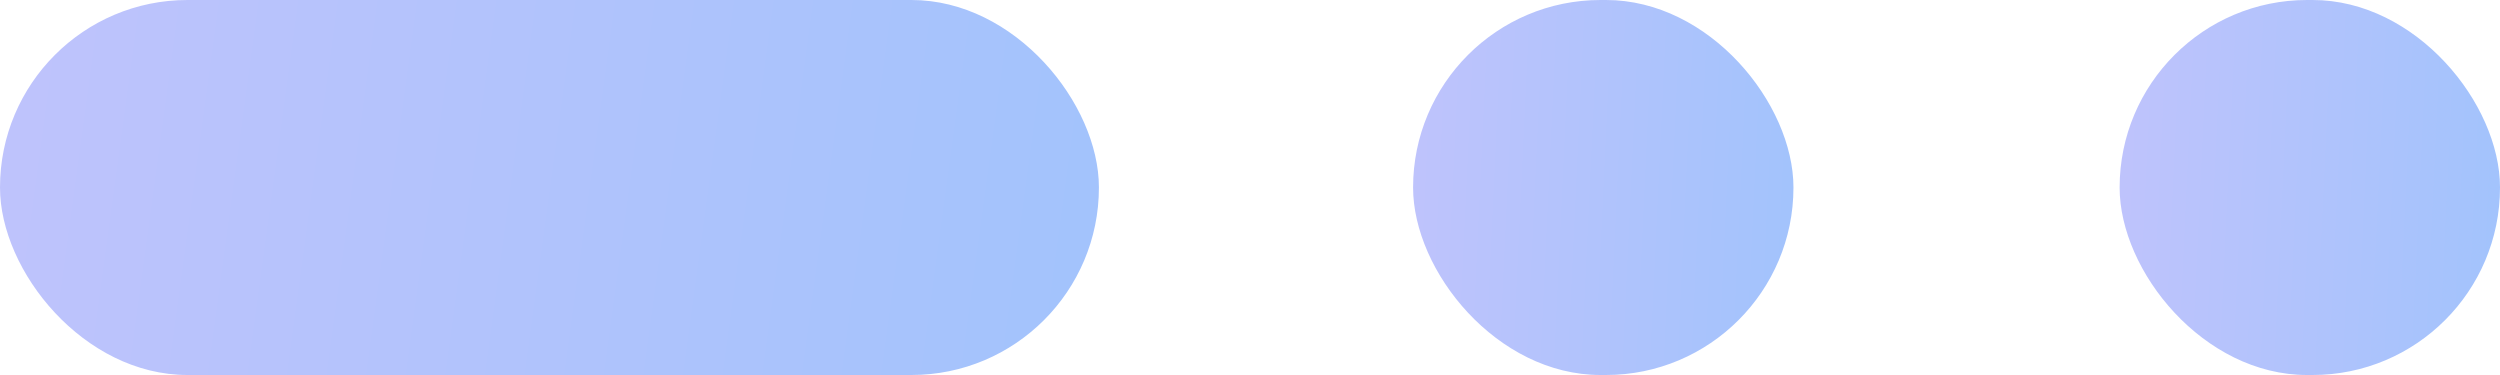 <svg width="60" height="9" viewBox="0 0 60 9" fill="none" xmlns="http://www.w3.org/2000/svg">
<rect width="26.374" height="9" rx="4.5" fill="url(#paint0_linear_12_1183)"/>
<rect x="33.914" width="9.129" height="9" rx="4.5" fill="url(#paint1_linear_12_1183)"/>
<rect x="50.871" width="9.129" height="9" rx="4.5" fill="url(#paint2_linear_12_1183)"/>
<defs>
<linearGradient id="paint0_linear_12_1183" x1="-3.21113e-08" y1="0.217" x2="27.068" y2="3.91" gradientUnits="userSpaceOnUse">
<stop stop-color="#BFC3FC"/>
<stop offset="1" stop-color="#A2C3FC"/>
</linearGradient>
<linearGradient id="paint1_linear_12_1183" x1="33.914" y1="0.217" x2="43.437" y2="0.667" gradientUnits="userSpaceOnUse">
<stop stop-color="#BFC3FC"/>
<stop offset="1" stop-color="#A2C3FC"/>
</linearGradient>
<linearGradient id="paint2_linear_12_1183" x1="50.871" y1="0.217" x2="60.394" y2="0.667" gradientUnits="userSpaceOnUse">
<stop stop-color="#BFC3FC"/>
<stop offset="1" stop-color="#A2C3FC"/>
</linearGradient>
</defs>
</svg>

